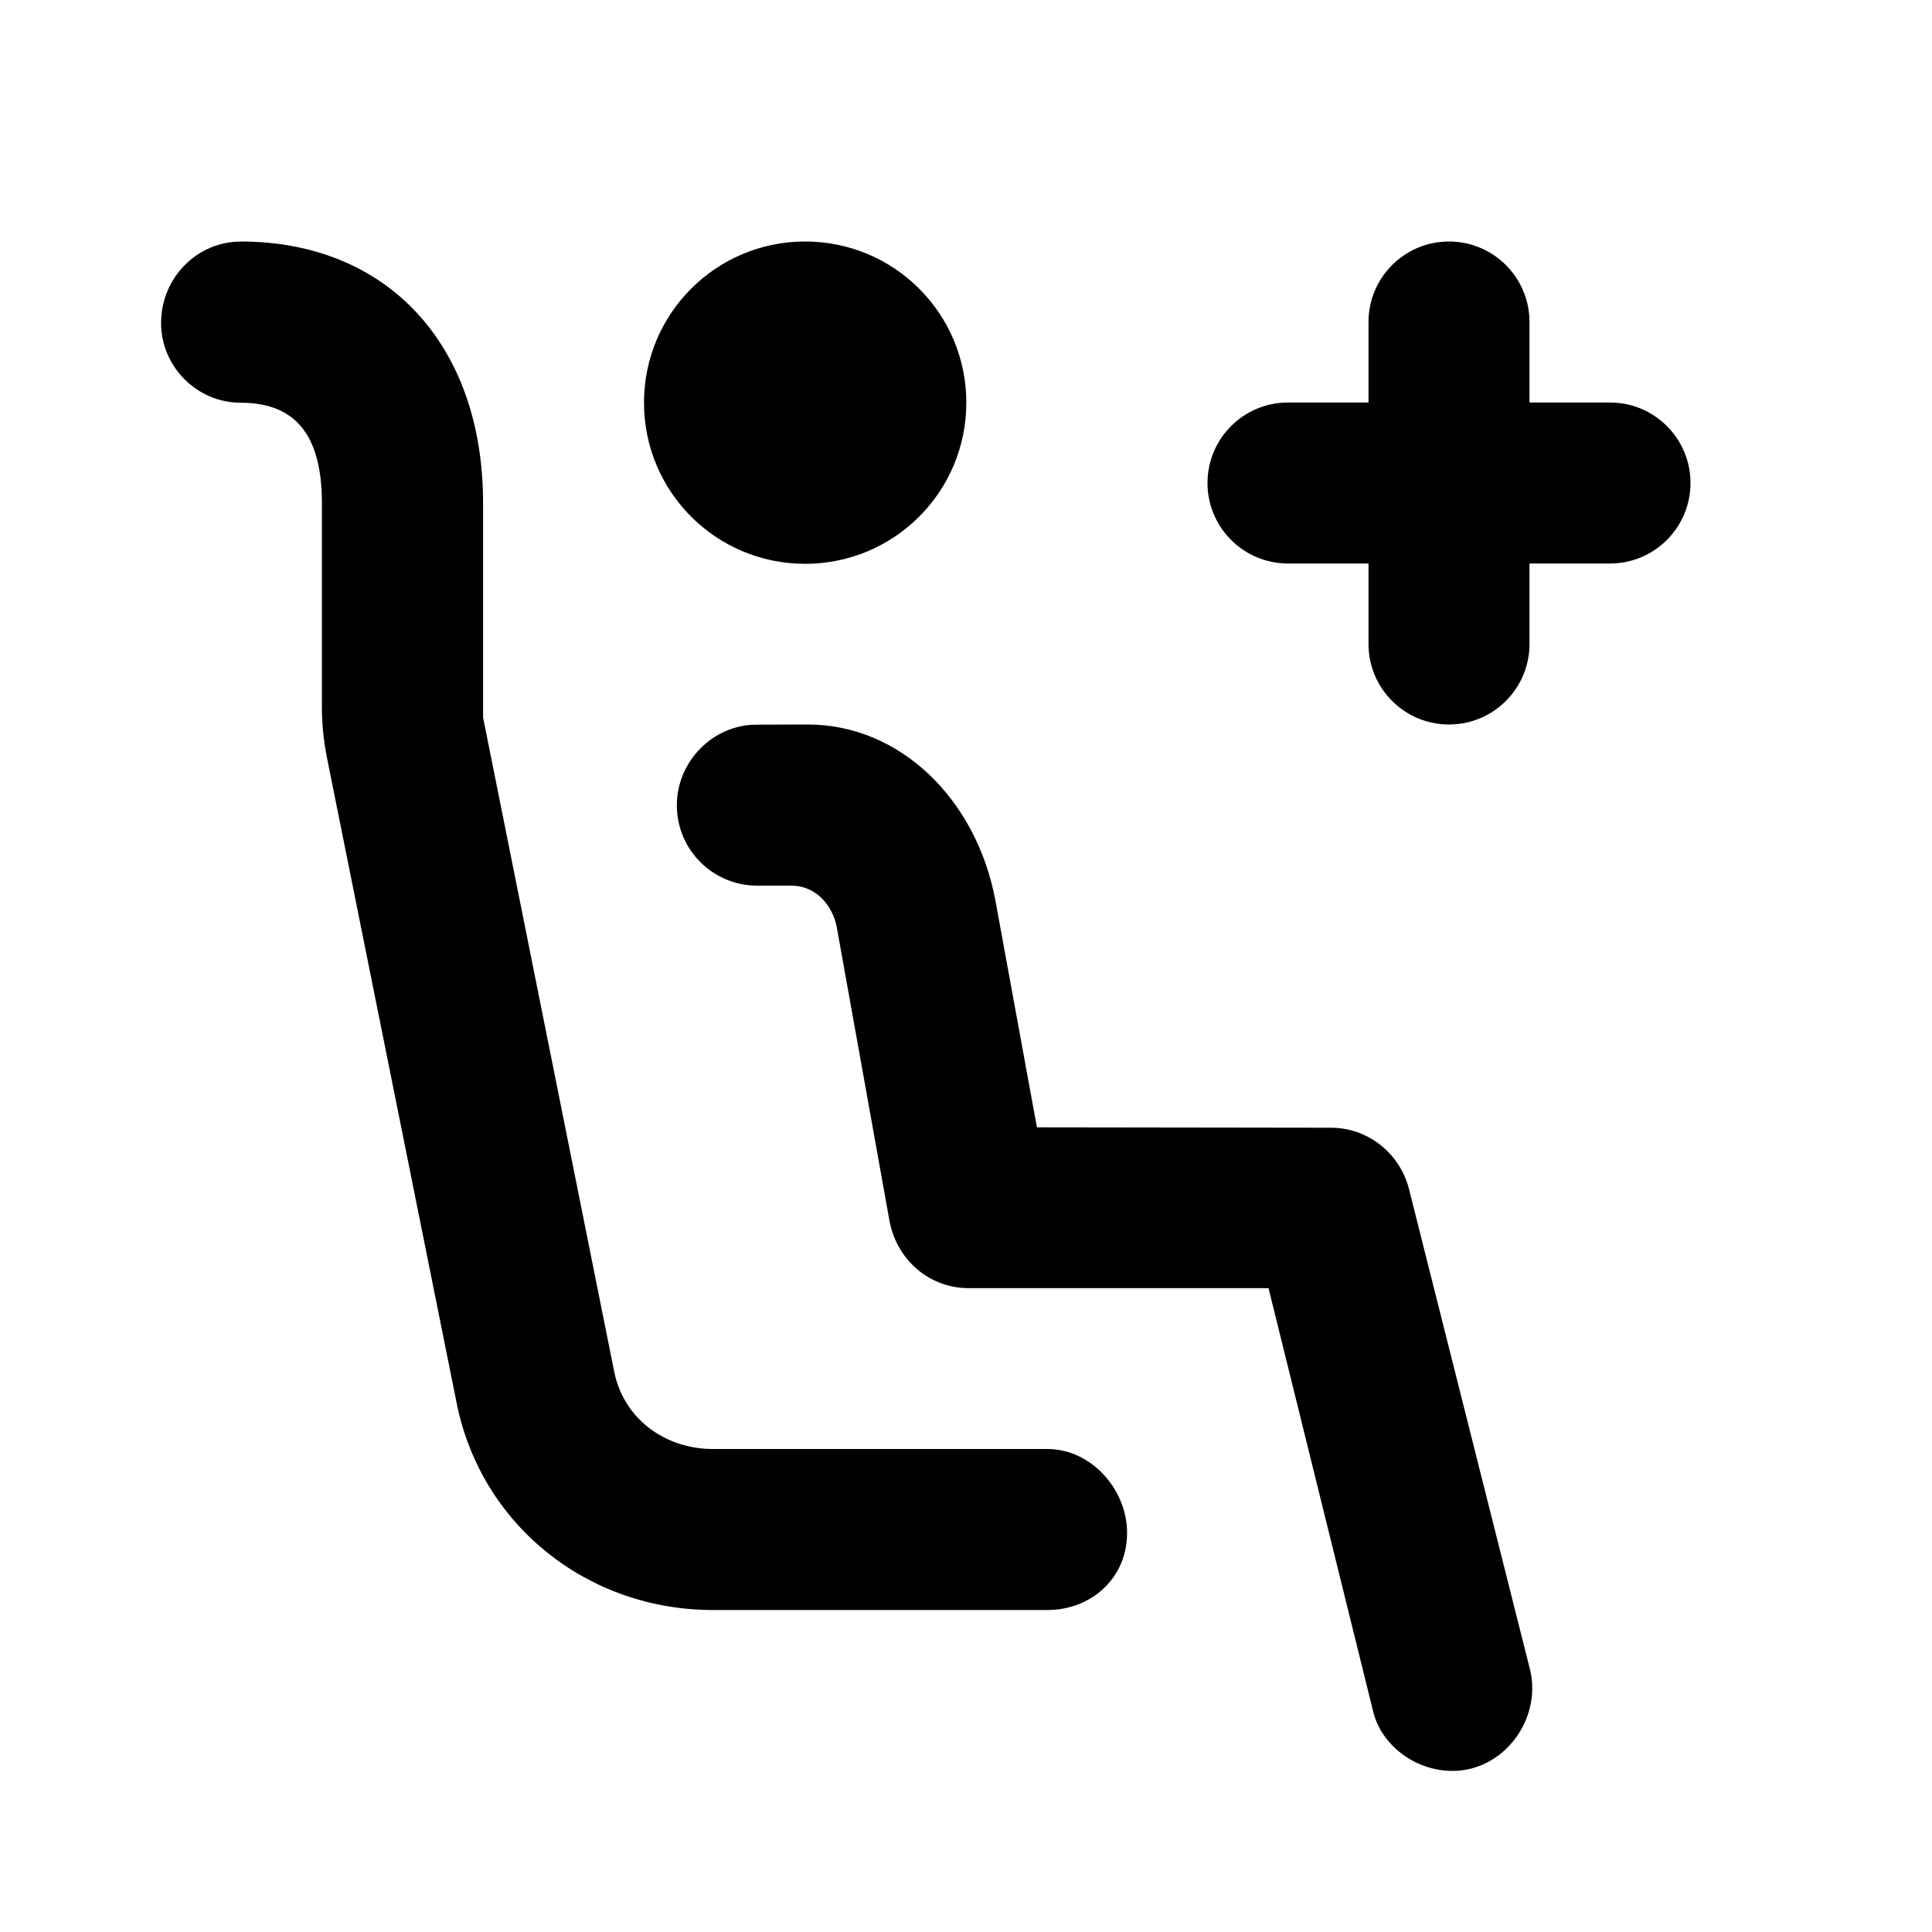 <svg id="icon" height="24" viewBox="0 0 24 24" width="24" xmlns="http://www.w3.org/2000/svg"><path d="m10.033 9c1.154 0 2.096.934 2.331 2.179l.517 2.825 3.654.005c.448 0 .848.306.966.754l1.508 5.987c.141.613-.33 1.249-.966 1.249-.471 0-.895-.33-.989-.754l-1.296-5.243h-3.722c-.495 0-.895-.353-.986-.833l-.657-3.66c-.047-.235-.235-.507-.564-.507h-.423c-.54 0-.998-.435-.998-1 0-.542.448-1 .989-1zm-7.044-6c1.814 0 3.012 1.272 3.012 3.251v2.662l1.629 8.127c.119.589.636.96 1.225.96h4.157c.542 0 .989.501.989 1.042 0 .565-.448.958-.989.958h-4.157c-1.555 0-2.873-1.052-3.18-2.559l-1.605-7.986c-.048-.235-.071-.448-.071-.66v-2.544c0-.872-.35-1.248-1.009-1.248-.542 0-.989-.448-.989-.989 0-.565.448-1.013.989-1.013zm15.011 0c.552 0 1 .448 1 1v1h1c.552 0 1 .448 1 1s-.448 1-1 1h-1v1c0 .552-.448 1-1 1s-1-.448-1-1v-1h-1c-.552 0-1-.448-1-1s.448-1 1-1h1v-1c0-.552.448-1 1-1zm-7.998 0c1.107 0 2.002.895 2.002 2.002s-.895 2.002-2.002 2.002-2.002-.895-2.002-2.002.895-2.002 2.002-2.002z" fill="currentColor" fill-rule="evenodd"/></svg>
